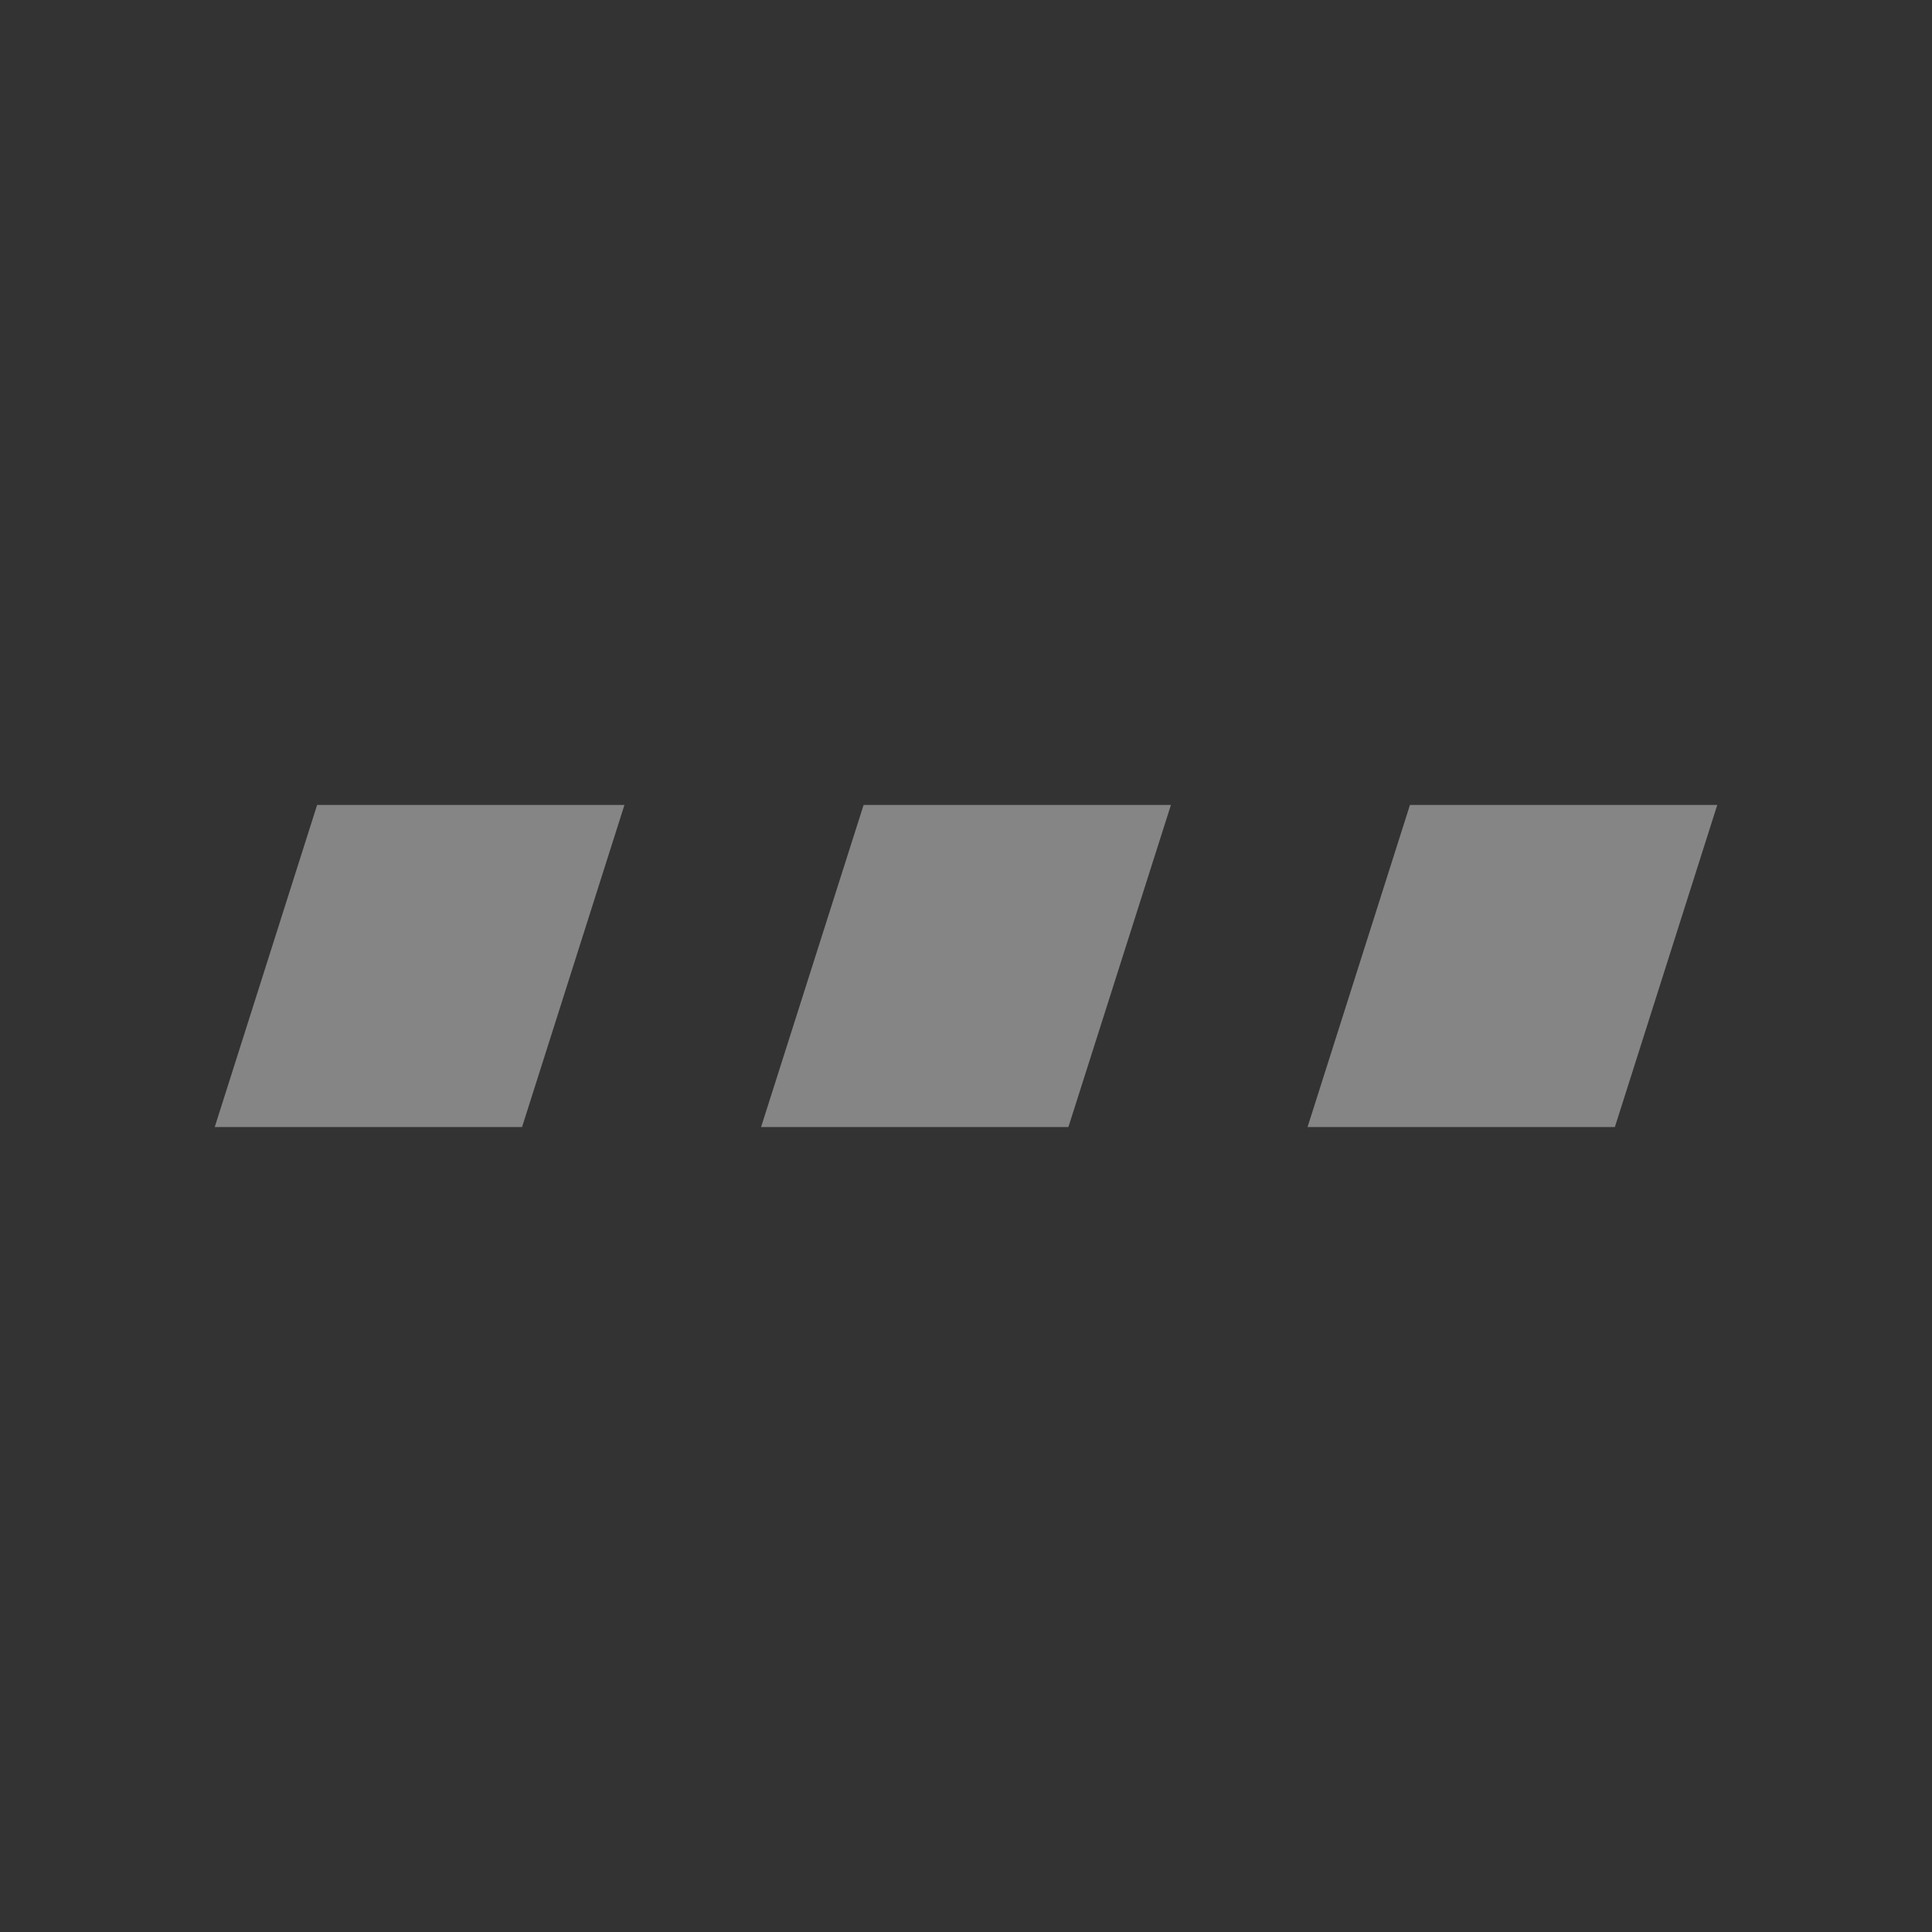 <?xml version="1.0" encoding="UTF-8"?>
<svg width="14px" height="14px" viewBox="0 0 14 14" version="1.1" xmlns="http://www.w3.org/2000/svg" xmlns:xlink="http://www.w3.org/1999/xlink">
    <rect x="0" y="0" width="14" height="14" fill="#333333" stroke="none"/>
    <title>icon_detail_beauty_more</title>
    <g id="icon_detail_beauty_more" stroke="none" stroke-width="1" fill="none" fill-rule="evenodd" opacity="0.4">
        <g id="icon/更多" fill="#FFFFFF">
            <path d="M4.525,5.833 L3.783,8.167 L1.556,8.167 L2.298,5.833 L4.525,5.833 Z M8.485,5.833 L7.742,8.167 L5.515,8.167 L6.258,5.833 L8.485,5.833 Z M12.444,5.833 L11.702,8.167 L9.475,8.167 L10.217,5.833 L12.444,5.833 Z" id="形状结合"></path>
        </g>
    </g>
</svg>